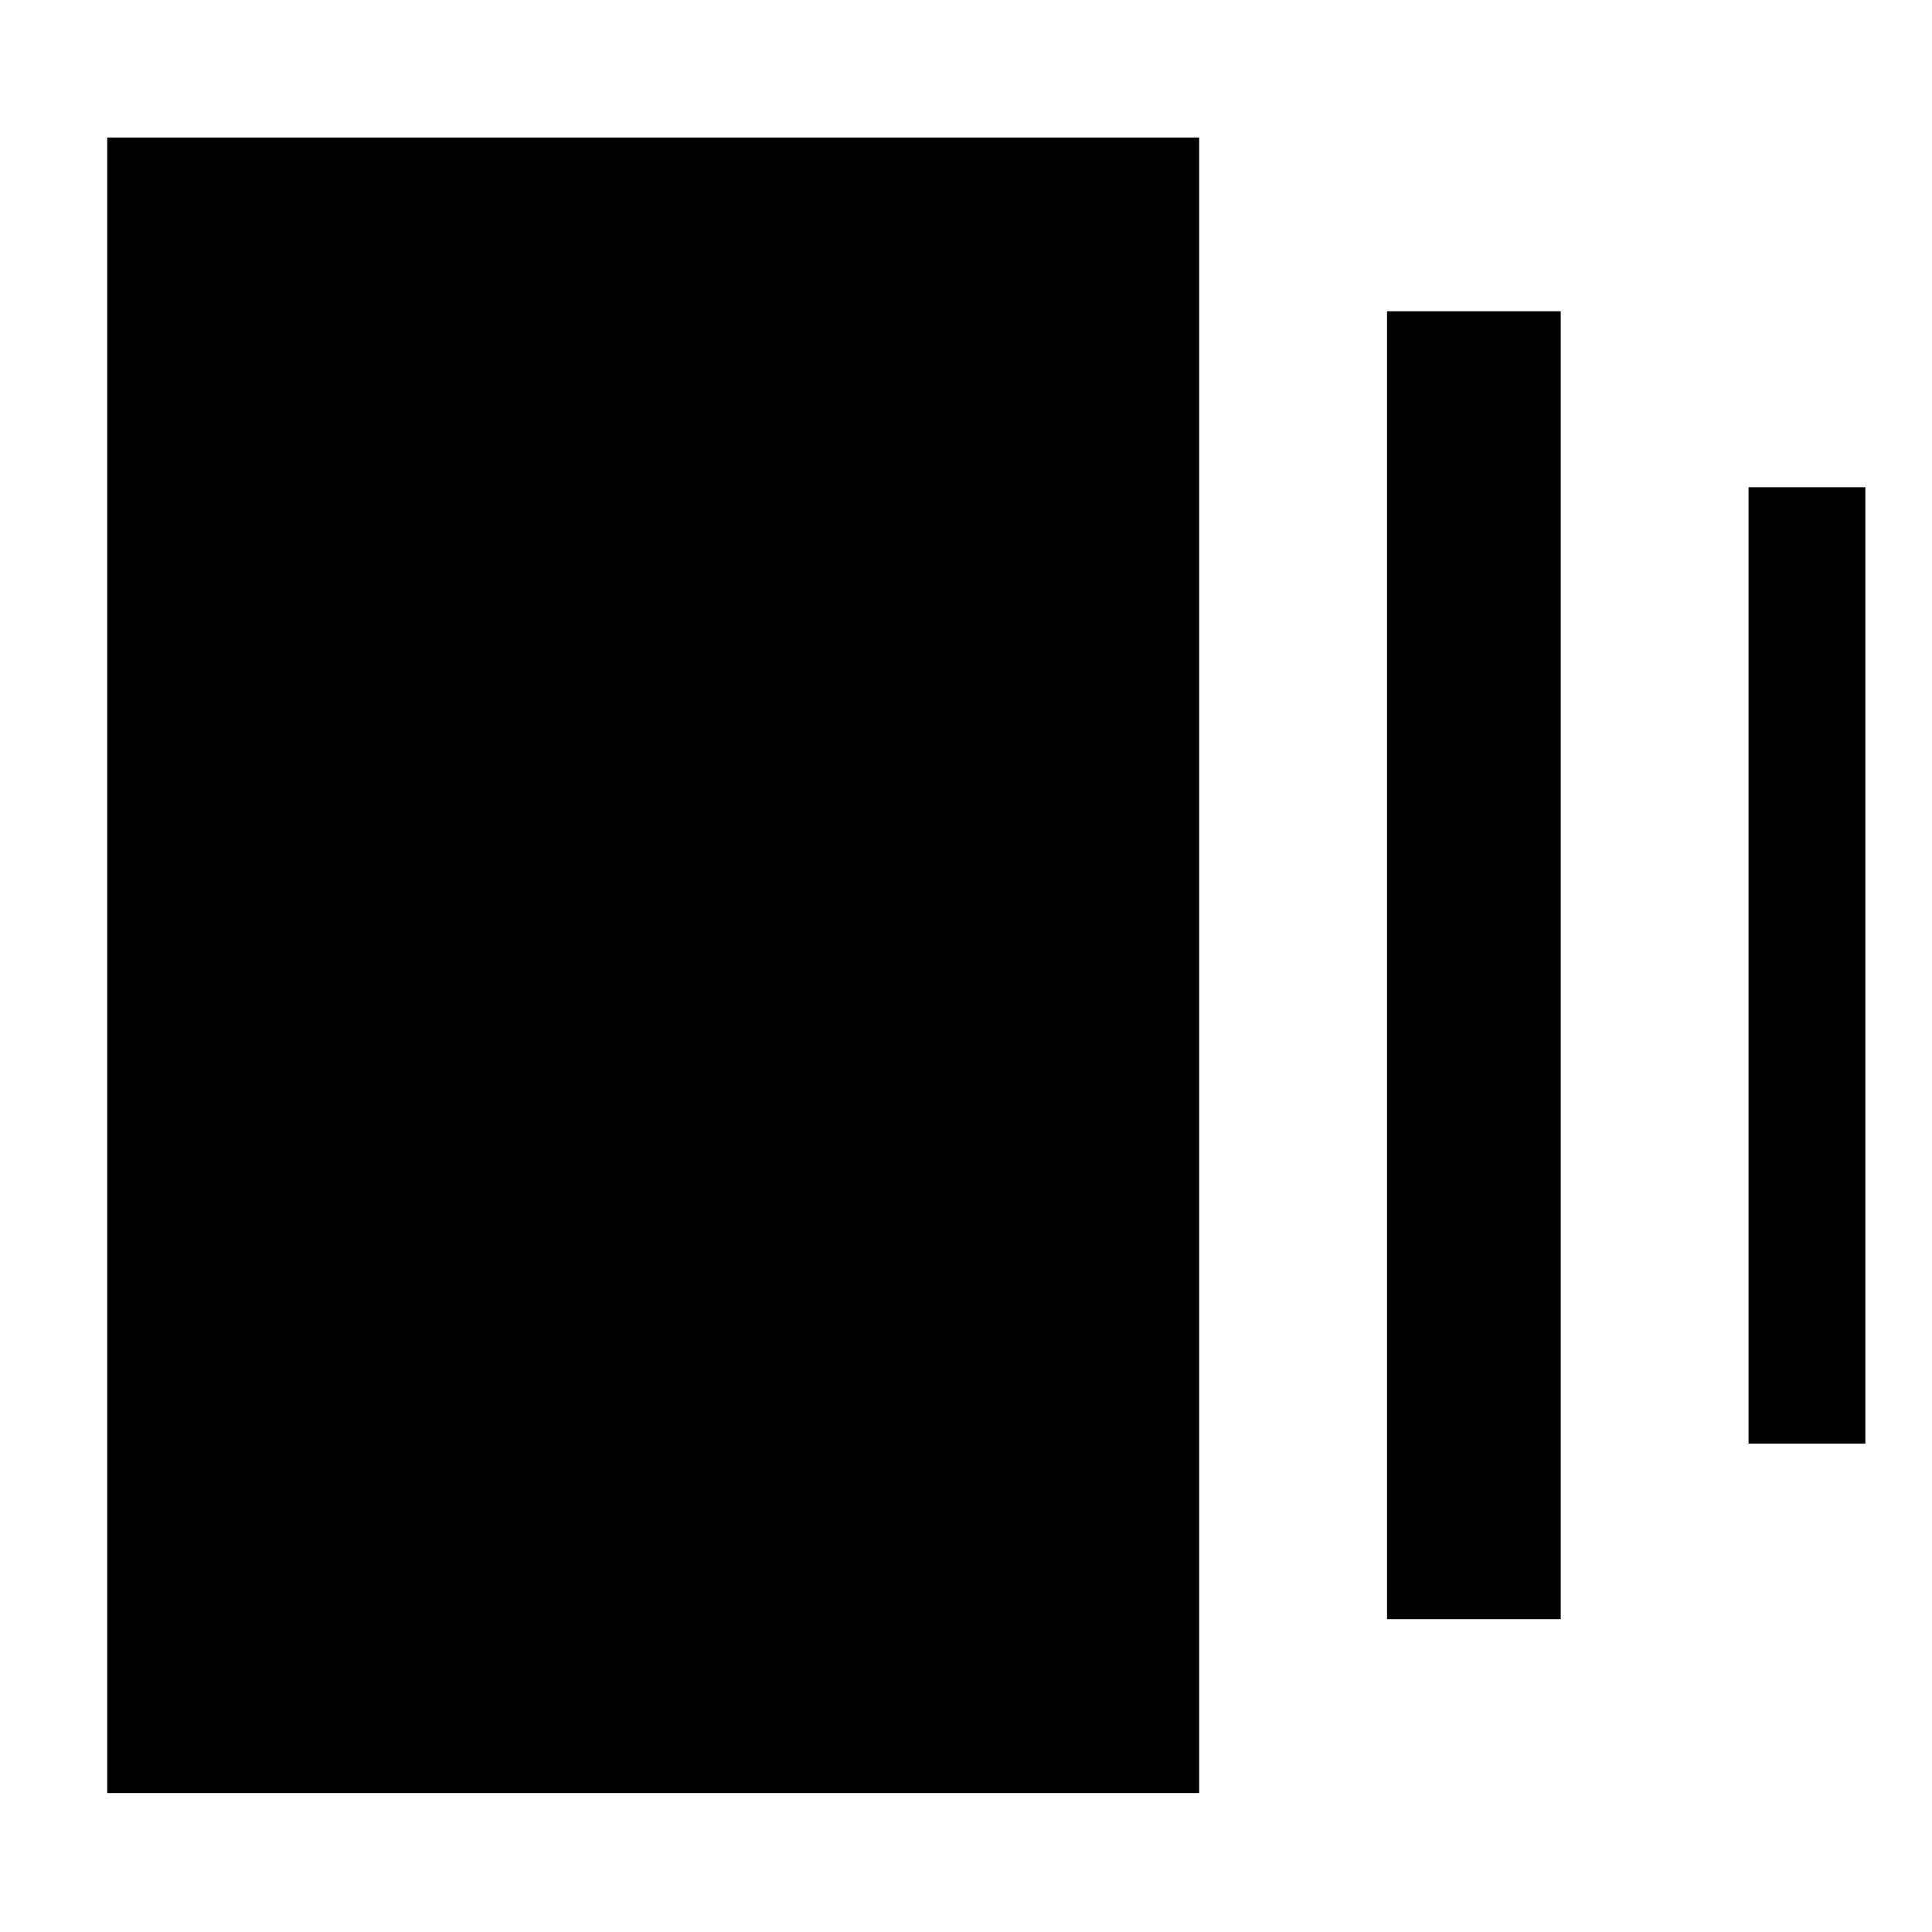 <svg xmlns="http://www.w3.org/2000/svg" height="40" viewBox="0 -960 960 960" width="40"><path d="M689.2-155.44v-649.88h86.31v649.88H689.2ZM53.27-69.04v-822.59h542.59v822.59H53.27Zm815.57-173.62v-475.25h58.05v475.25h-58.05Z"/></svg>